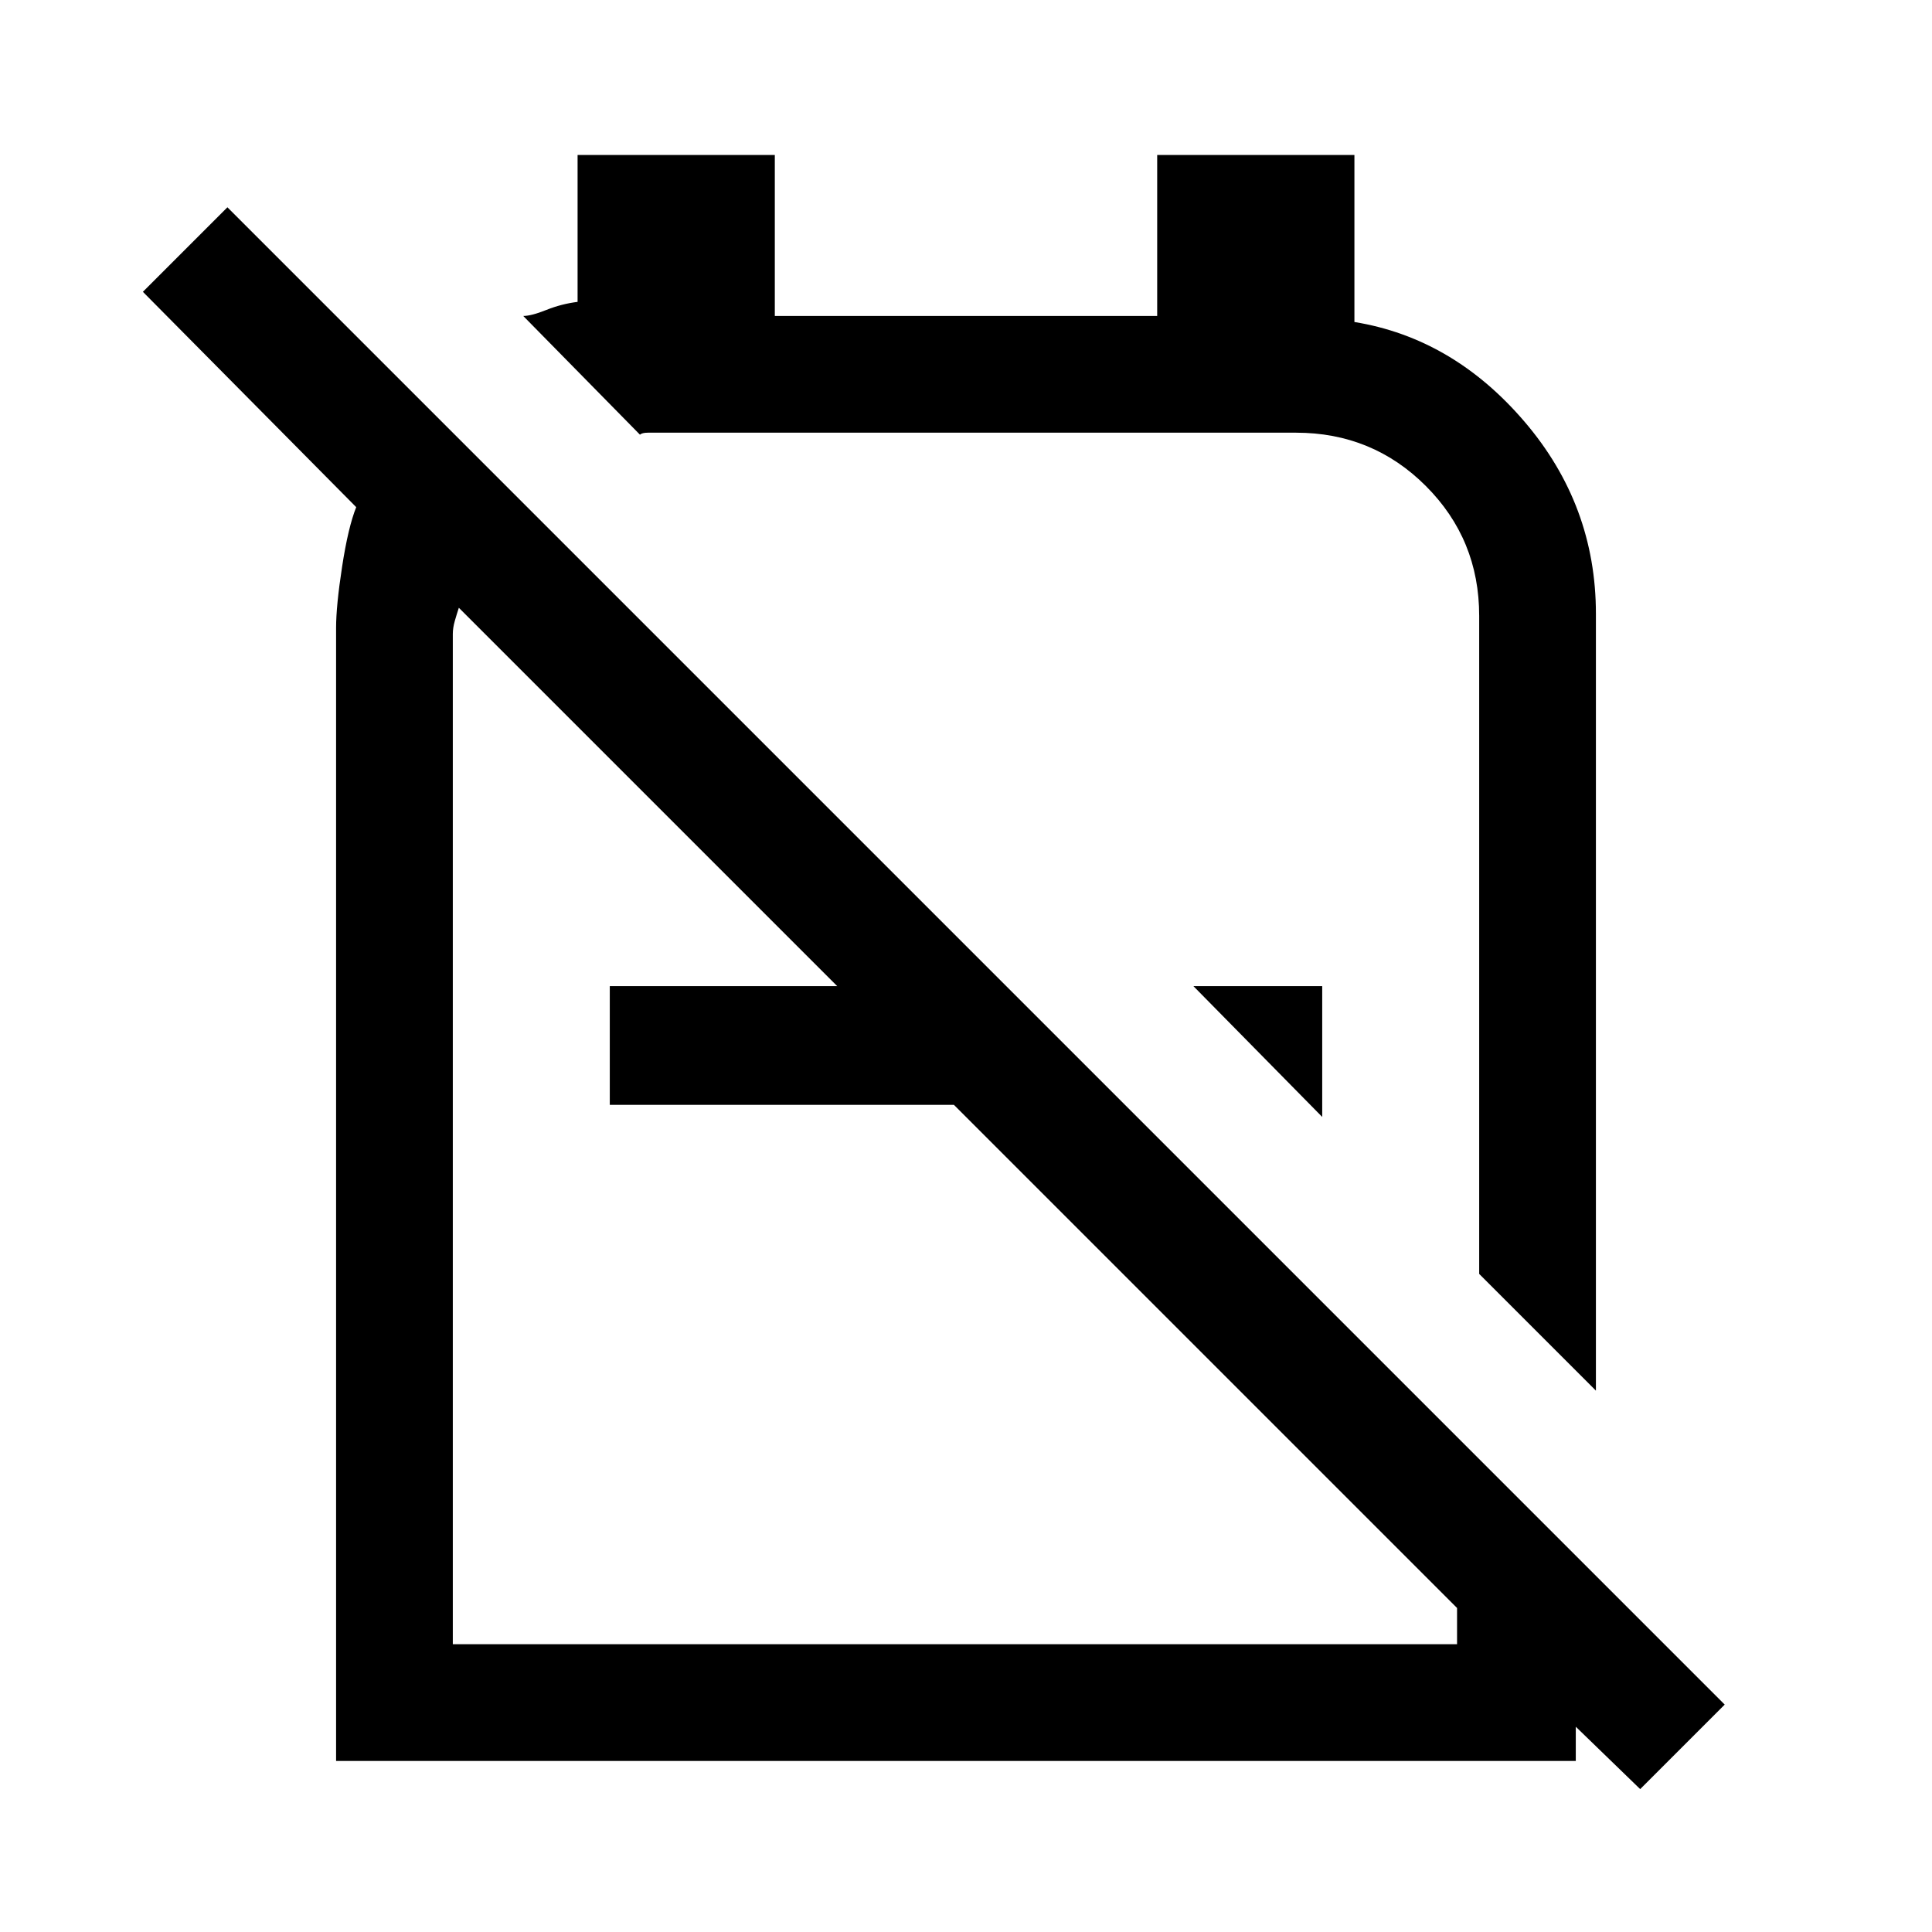 <svg xmlns="http://www.w3.org/2000/svg" height="48" width="48"><path d="M39.65 34.55 36.75 31.65V15.3Q36.75 13.4 35.425 12.075Q34.1 10.75 32.2 10.75H16.4Q16.25 10.75 16.1 10.75Q15.95 10.75 15.9 10.8L13 7.85Q13.2 7.85 13.575 7.7Q13.95 7.55 14.35 7.5V3.85H19.25V7.85H28.75V3.85H33.65V8Q36.1 8.4 37.875 10.475Q39.65 12.55 39.65 15.25ZM32.85 27.75 29.65 24.5H32.85ZM40.75 44.45 39.15 42.9V43.75H8.35V15.6Q8.35 15.05 8.5 14.075Q8.65 13.1 8.85 12.6L3.55 7.25L5.65 5.15L42.85 42.35ZM11.25 40.85H36.2V39.95L23.7 27.45H15.15V24.5H20.8L11.4 15.1Q11.35 15.25 11.3 15.425Q11.25 15.6 11.25 15.75ZM26.65 21.5Q26.65 21.5 26.65 21.5Q26.65 21.5 26.65 21.5Q26.65 21.5 26.65 21.5Q26.65 21.5 26.65 21.5ZM23.75 27.45Q23.75 27.45 23.75 27.45Q23.75 27.45 23.75 27.45Z"/></svg>